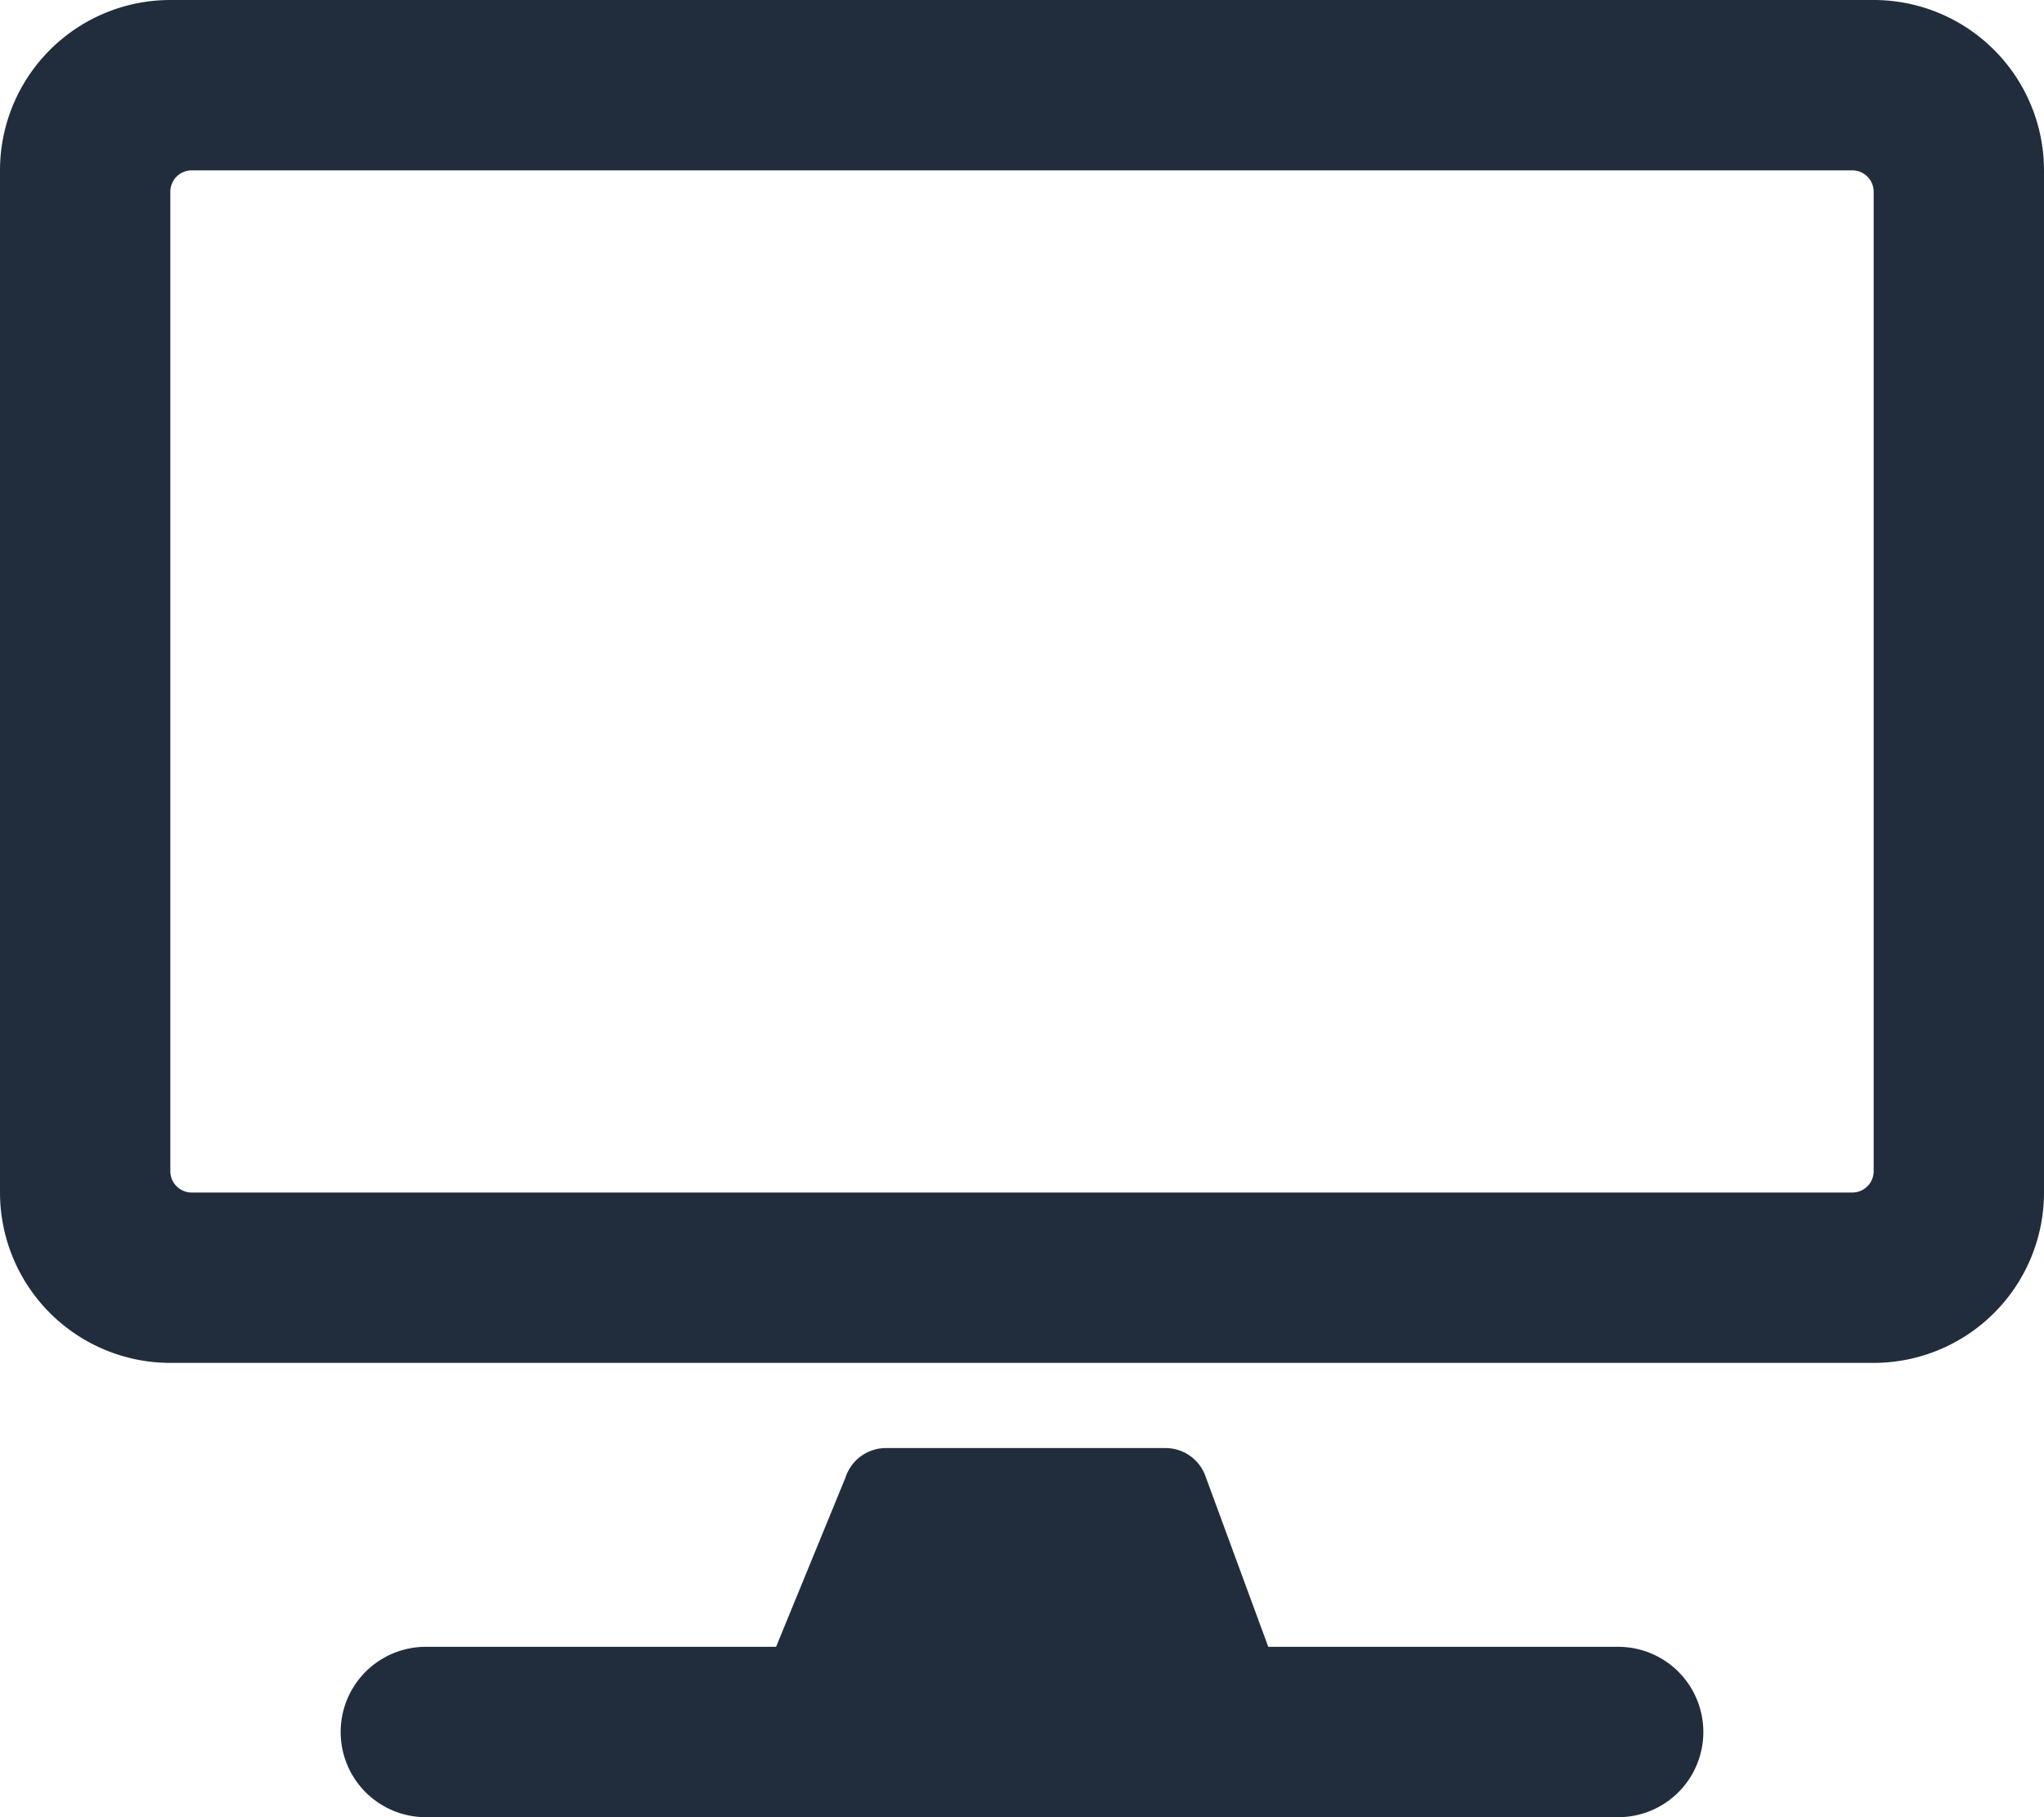 <svg xmlns="http://www.w3.org/2000/svg" width="45" height="40" viewBox="0 0 45 40"><defs><style>.a{fill:#212d3d;}</style></defs><path class="a" d="M41.25,0H3.75A3.751,3.751,0,0,0,0,3.75v22.5A3.751,3.751,0,0,0,3.75,30h37.5A3.751,3.751,0,0,0,45,26.25V3.75A3.751,3.751,0,0,0,41.25,0Zm-.469,26.25H4.219a.47.47,0,0,1-.469-.469V4.219a.47.47,0,0,1,.469-.469H40.781a.47.47,0,0,1,.469.469V25.781A.47.47,0,0,1,40.781,26.25ZM37.5,38.125A1.874,1.874,0,0,1,35.633,40H9.375a1.875,1.875,0,1,1,0-3.75h7.711l1.531-3.734a.934.934,0,0,1,.891-.641h6.148a.934.934,0,0,1,.891.641l1.375,3.734h7.7A1.874,1.874,0,0,1,37.5,38.117Z"/></svg>